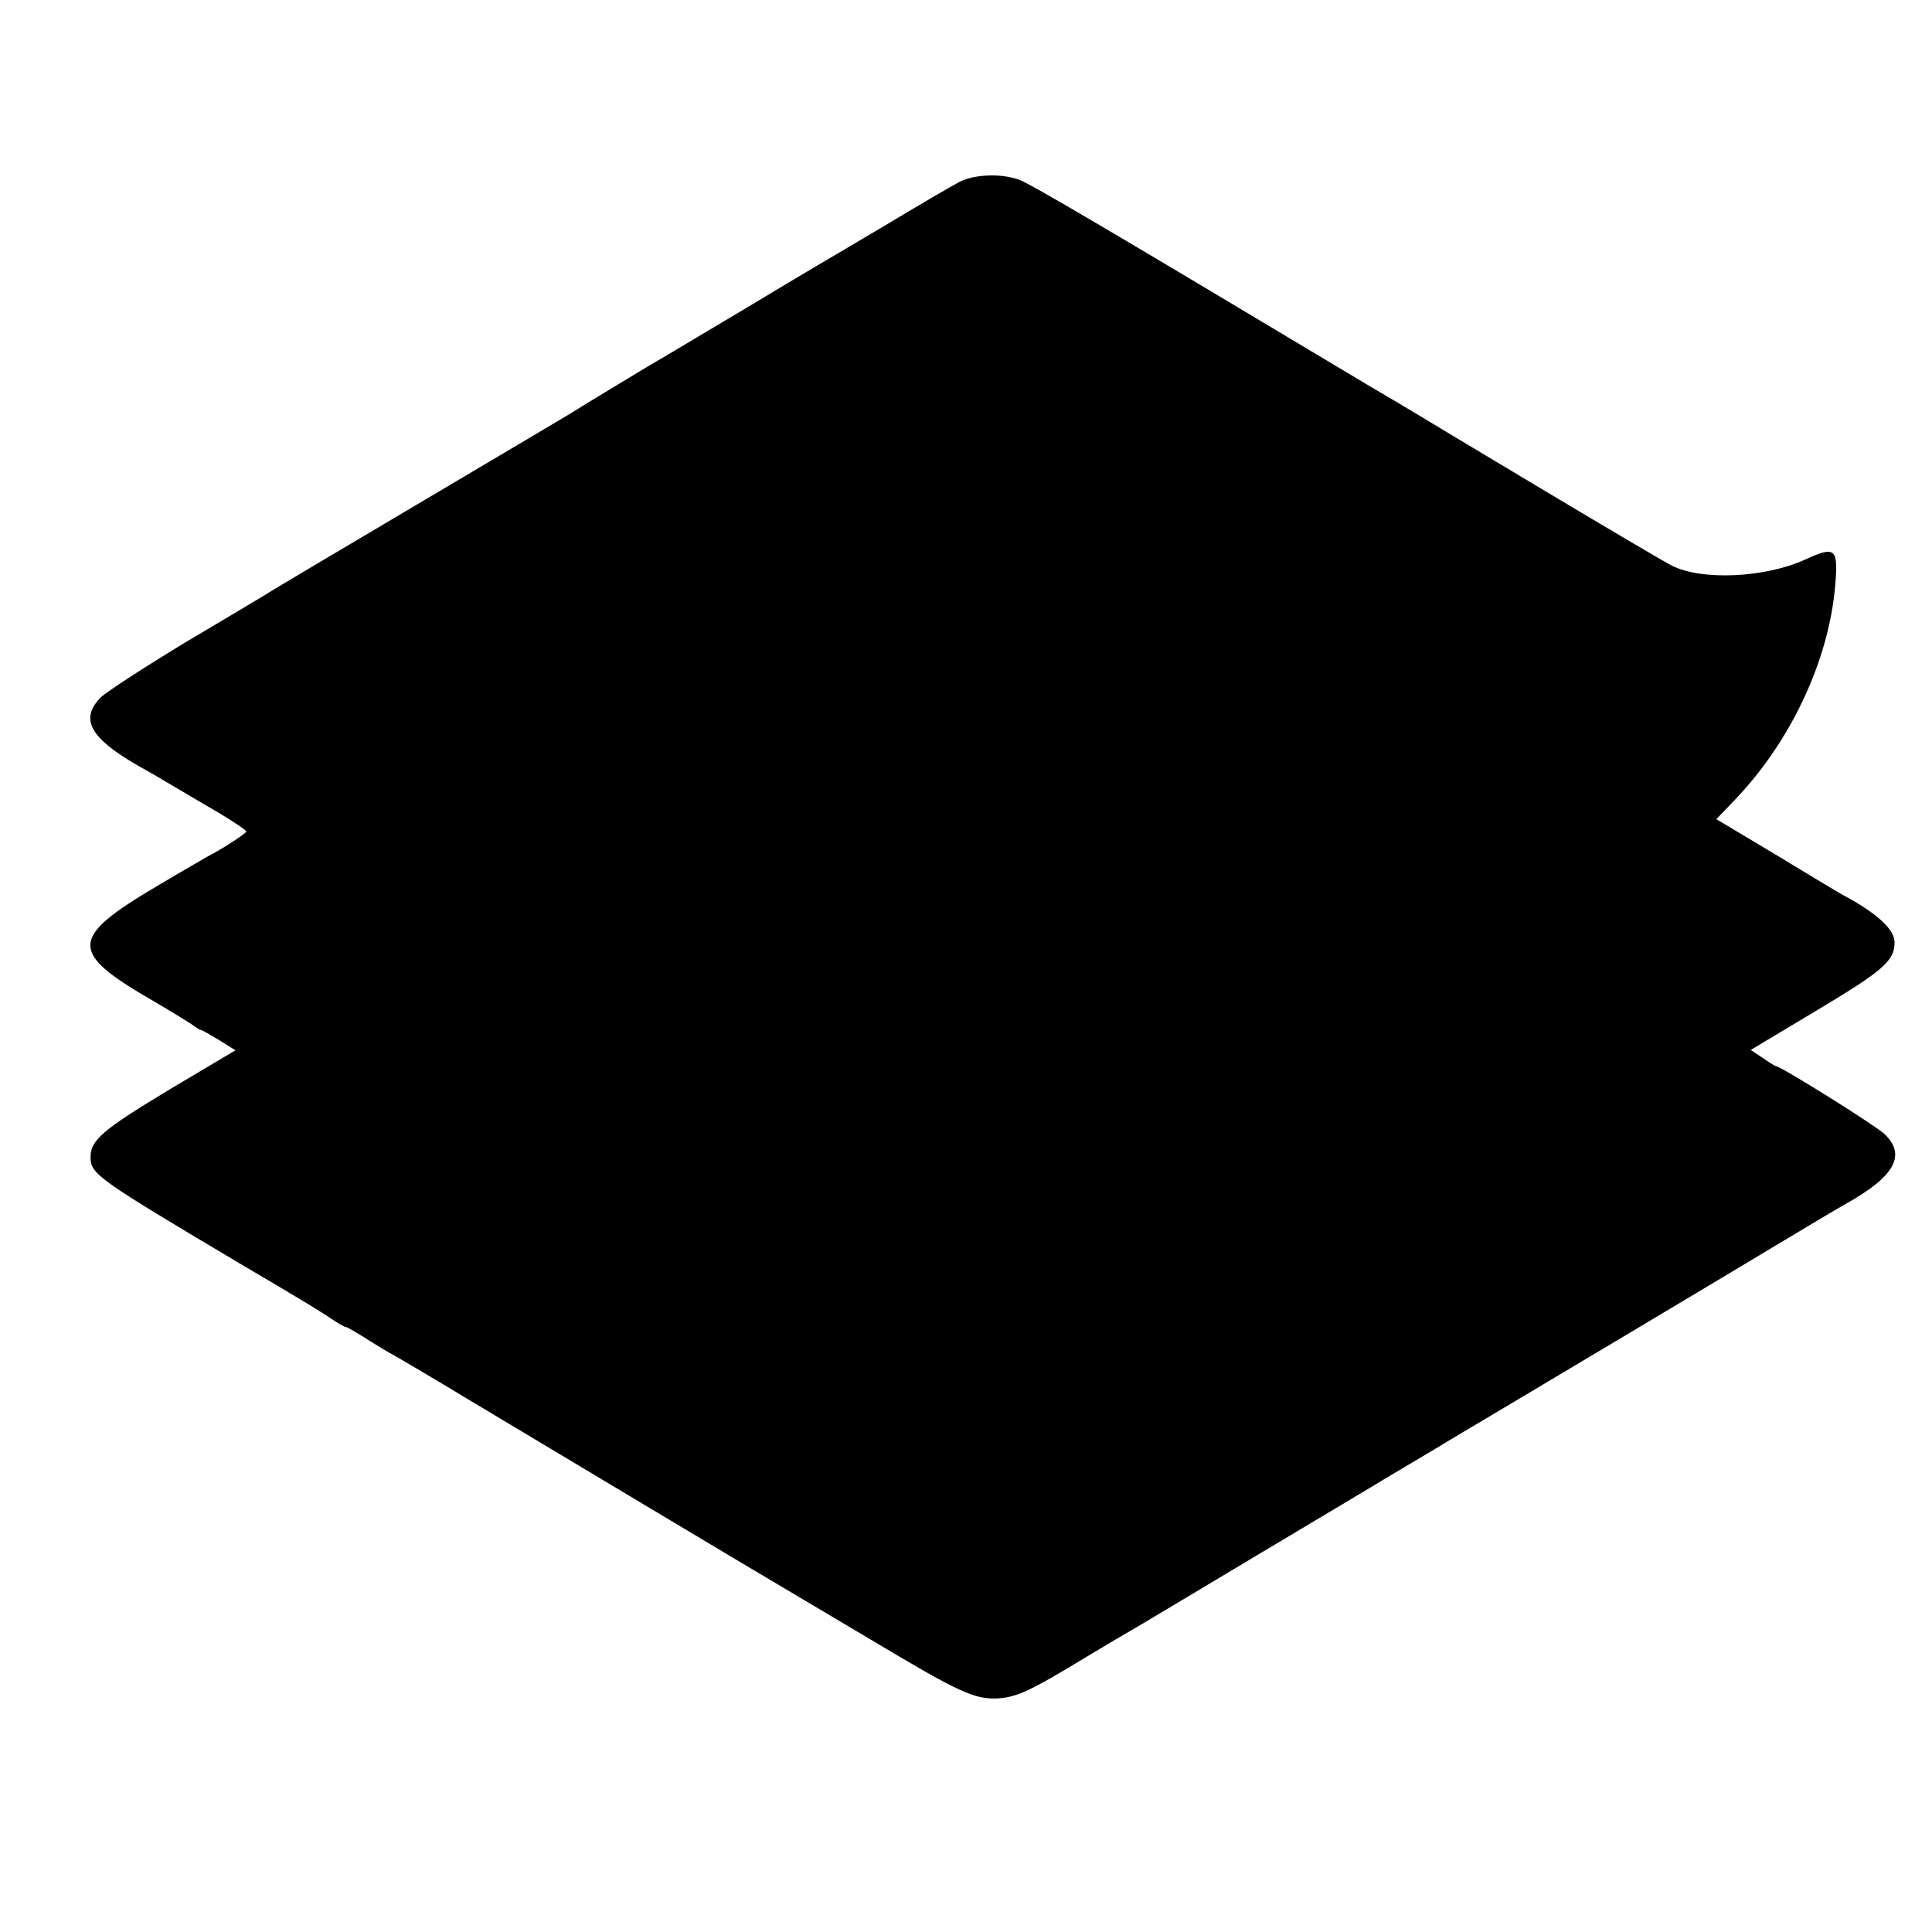 <?xml version="1.0" standalone="no"?>
<!DOCTYPE svg PUBLIC "-//W3C//DTD SVG 20010904//EN"
 "http://www.w3.org/TR/2001/REC-SVG-20010904/DTD/svg10.dtd">
<svg version="1.0" xmlns="http://www.w3.org/2000/svg"
 width="16pt" height="16pt" viewBox="0 0 16 16"
 preserveAspectRatio="xMidYMid meet">
<g transform="translate(0,16) scale(0.003,-0.003)"
fill="#000000" stroke="none">
<path d="M2650 4832 c-19 -10 -114 -65 -210 -123 -96 -57 -183 -108 -193 -114
-9 -5 -104 -62 -209 -125 -106 -63 -200 -119 -210 -125 -17 -9 -225 -135 -258
-156 -8 -5 -197 -117 -420 -249 -223 -132 -412 -244 -420 -250 -8 -5 -107 -64
-220 -131 -112 -68 -217 -136 -232 -151 -58 -59 -30 -111 99 -186 36 -20 84
-48 107 -62 23 -14 77 -45 119 -70 42 -25 76 -48 77 -52 0 -5 -69 -50 -105
-68 -5 -3 -70 -40 -142 -83 -242 -143 -243 -182 -13 -315 58 -34 110 -66 117
-72 7 -5 15 -10 18 -10 3 0 25 -13 50 -28 l45 -28 -180 -107 c-186 -112 -220
-141 -220 -187 0 -48 14 -58 421 -300 14 -8 54 -32 90 -53 84 -50 96 -57 146
-89 23 -16 44 -28 48 -28 3 0 24 -12 48 -27 23 -15 55 -34 70 -43 16 -8 119
-69 230 -136 287 -172 812 -486 845 -505 15 -9 130 -77 256 -152 244 -146 287
-166 353 -162 51 4 88 21 233 109 63 38 124 74 135 80 11 6 166 99 345 206
179 107 337 201 351 210 14 8 79 47 143 85 64 39 129 77 144 86 69 41 673 401
807 482 83 50 164 98 182 108 134 75 166 134 105 192 -24 23 -286 187 -299
187 -2 0 -19 10 -37 23 l-33 22 182 109 c184 110 215 137 215 188 0 36 -49 81
-145 132 -11 6 -94 56 -183 110 l-164 98 45 47 c158 162 265 388 283 597 9
104 1 111 -82 73 -111 -51 -287 -59 -369 -17 -22 11 -186 108 -365 215 -179
107 -332 199 -340 204 -8 5 -67 40 -130 77 -735 440 -940 561 -969 570 -49 17
-120 14 -161 -6z"/>
</g>
</svg>
